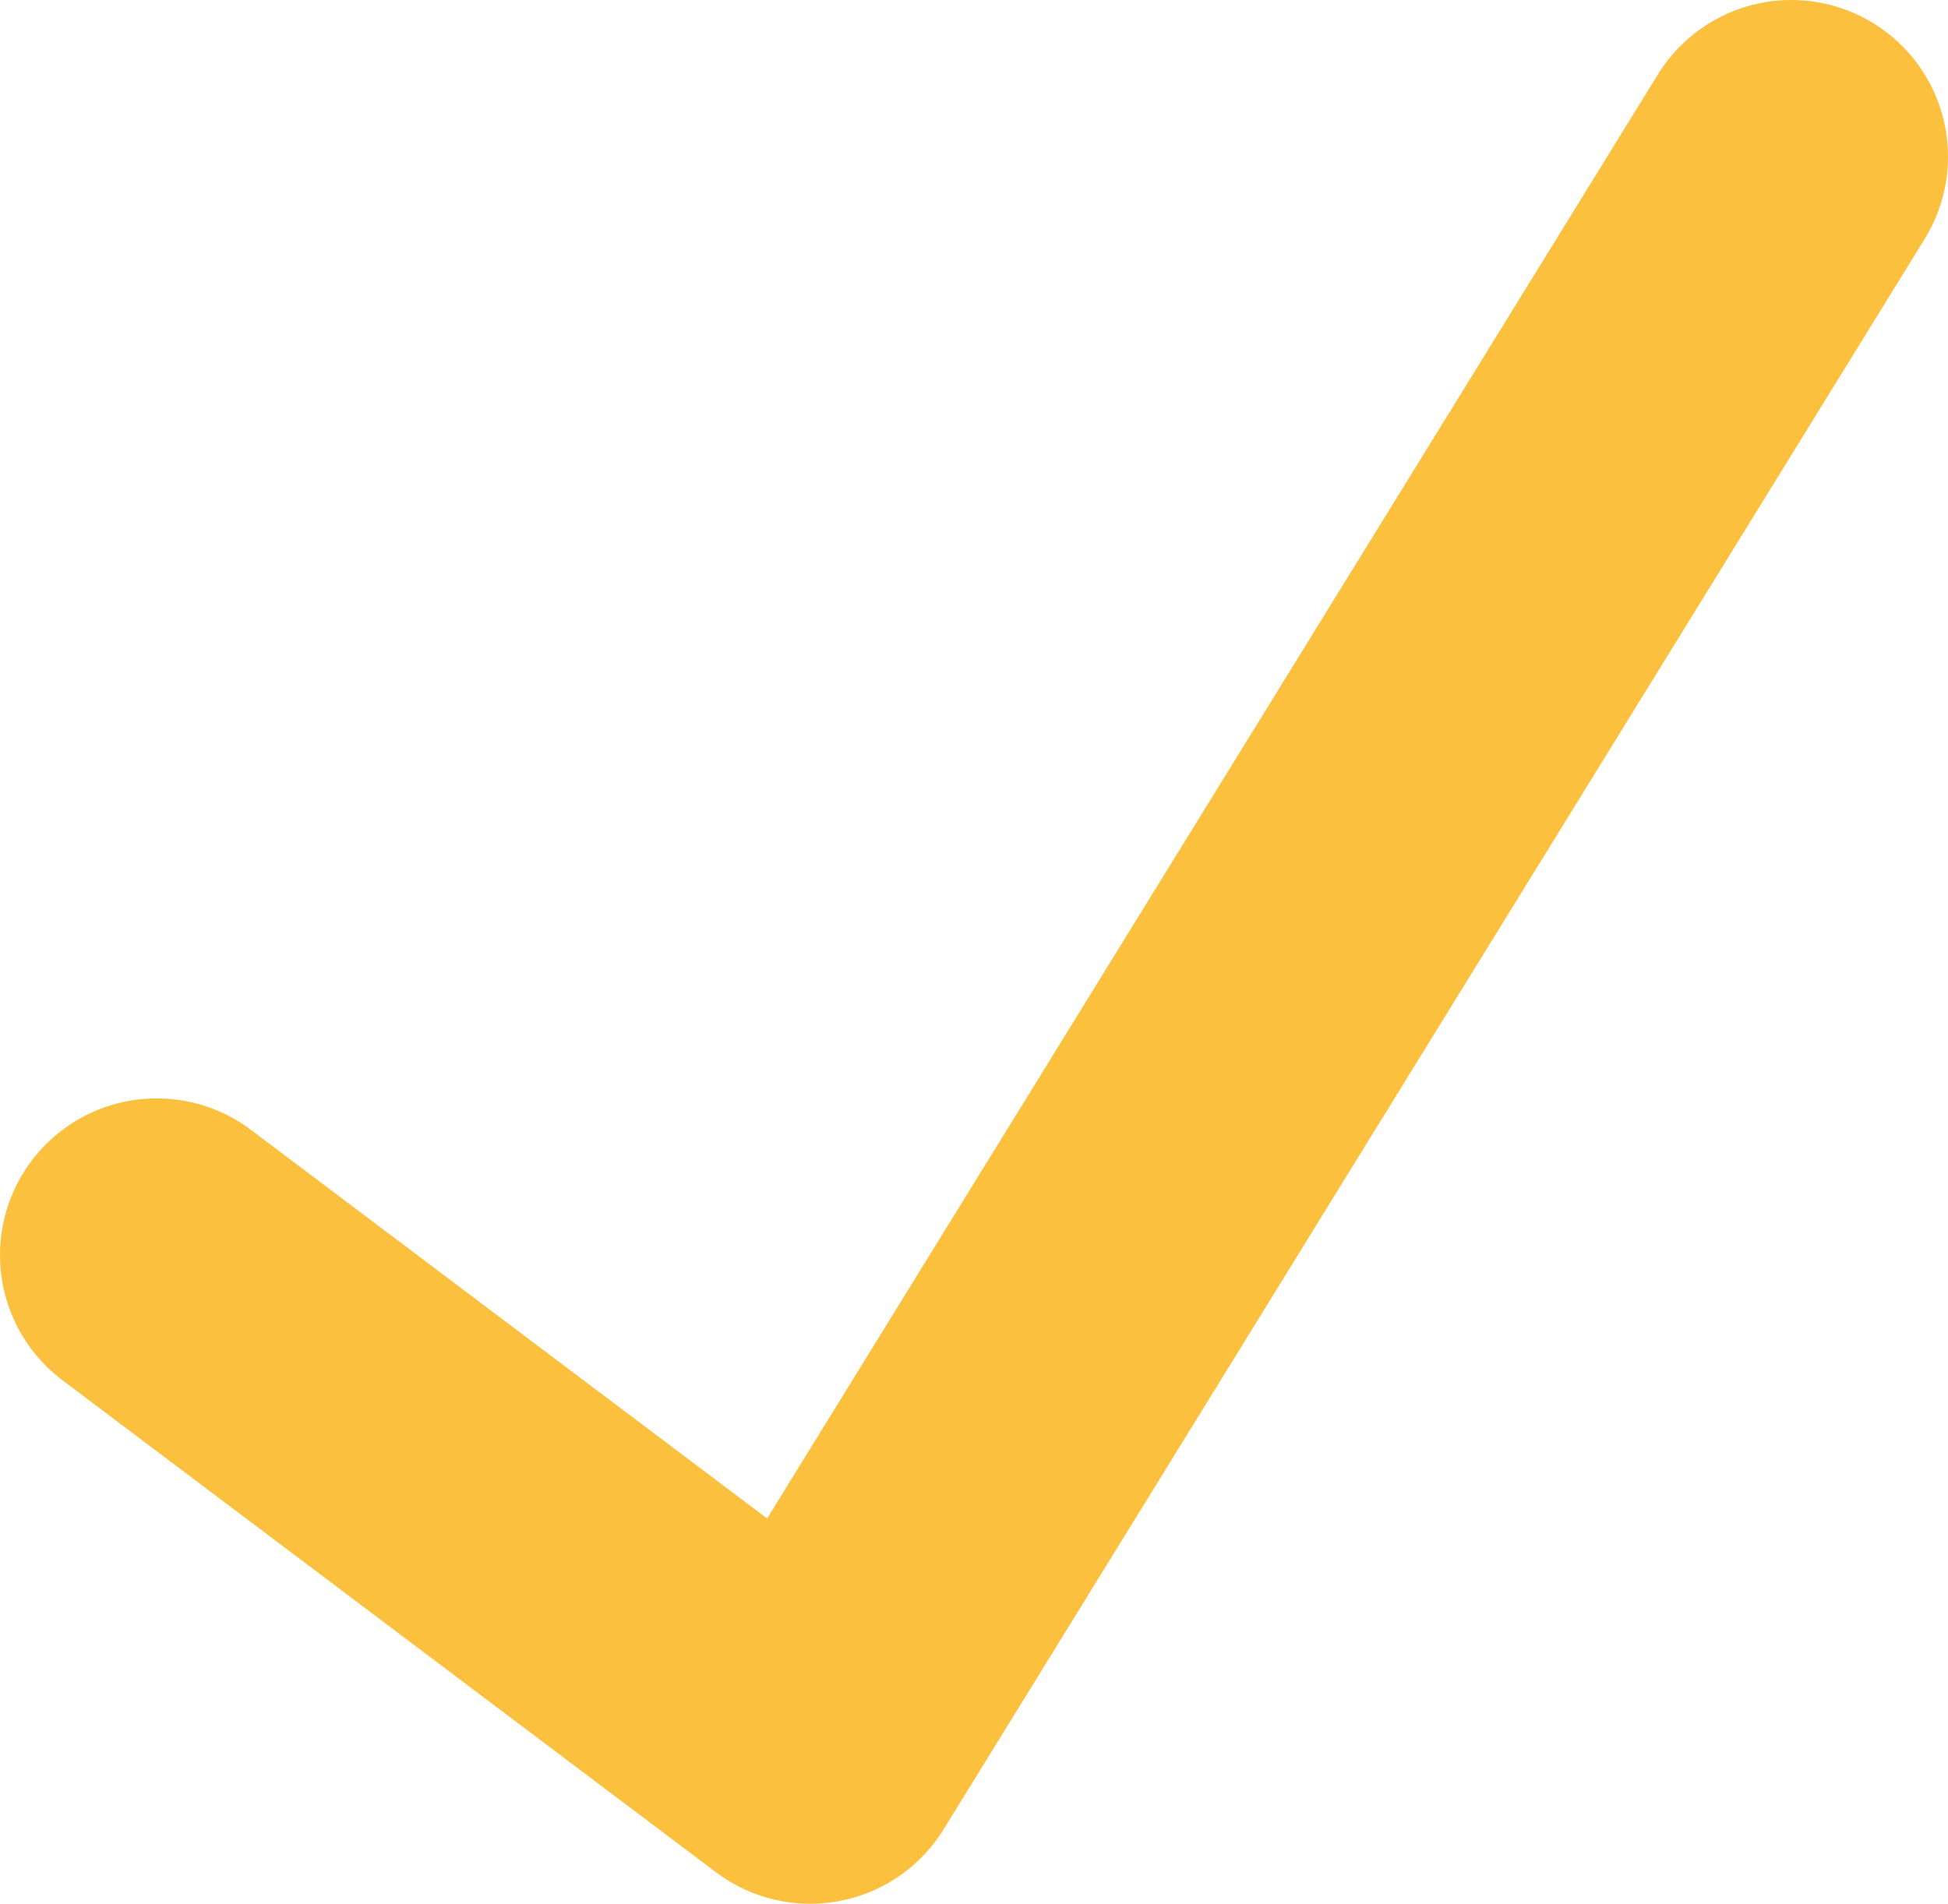 <?xml version="1.0" encoding="UTF-8"?>
<svg id="Layer_2" data-name="Layer 2" xmlns="http://www.w3.org/2000/svg" viewBox="0 0 12.43 12.15">
  <defs>
    <style>
      .cls-1 {
        fill: none;
        stroke: #fcc03f;
        stroke-linecap: round;
        stroke-linejoin: round;
        stroke-width: 2px;
      }
    </style>
  </defs>
  <g id="field">
    <polyline class="cls-1" points="1 8.01 5.17 11.15 11.43 1"/>
  </g>
</svg>
